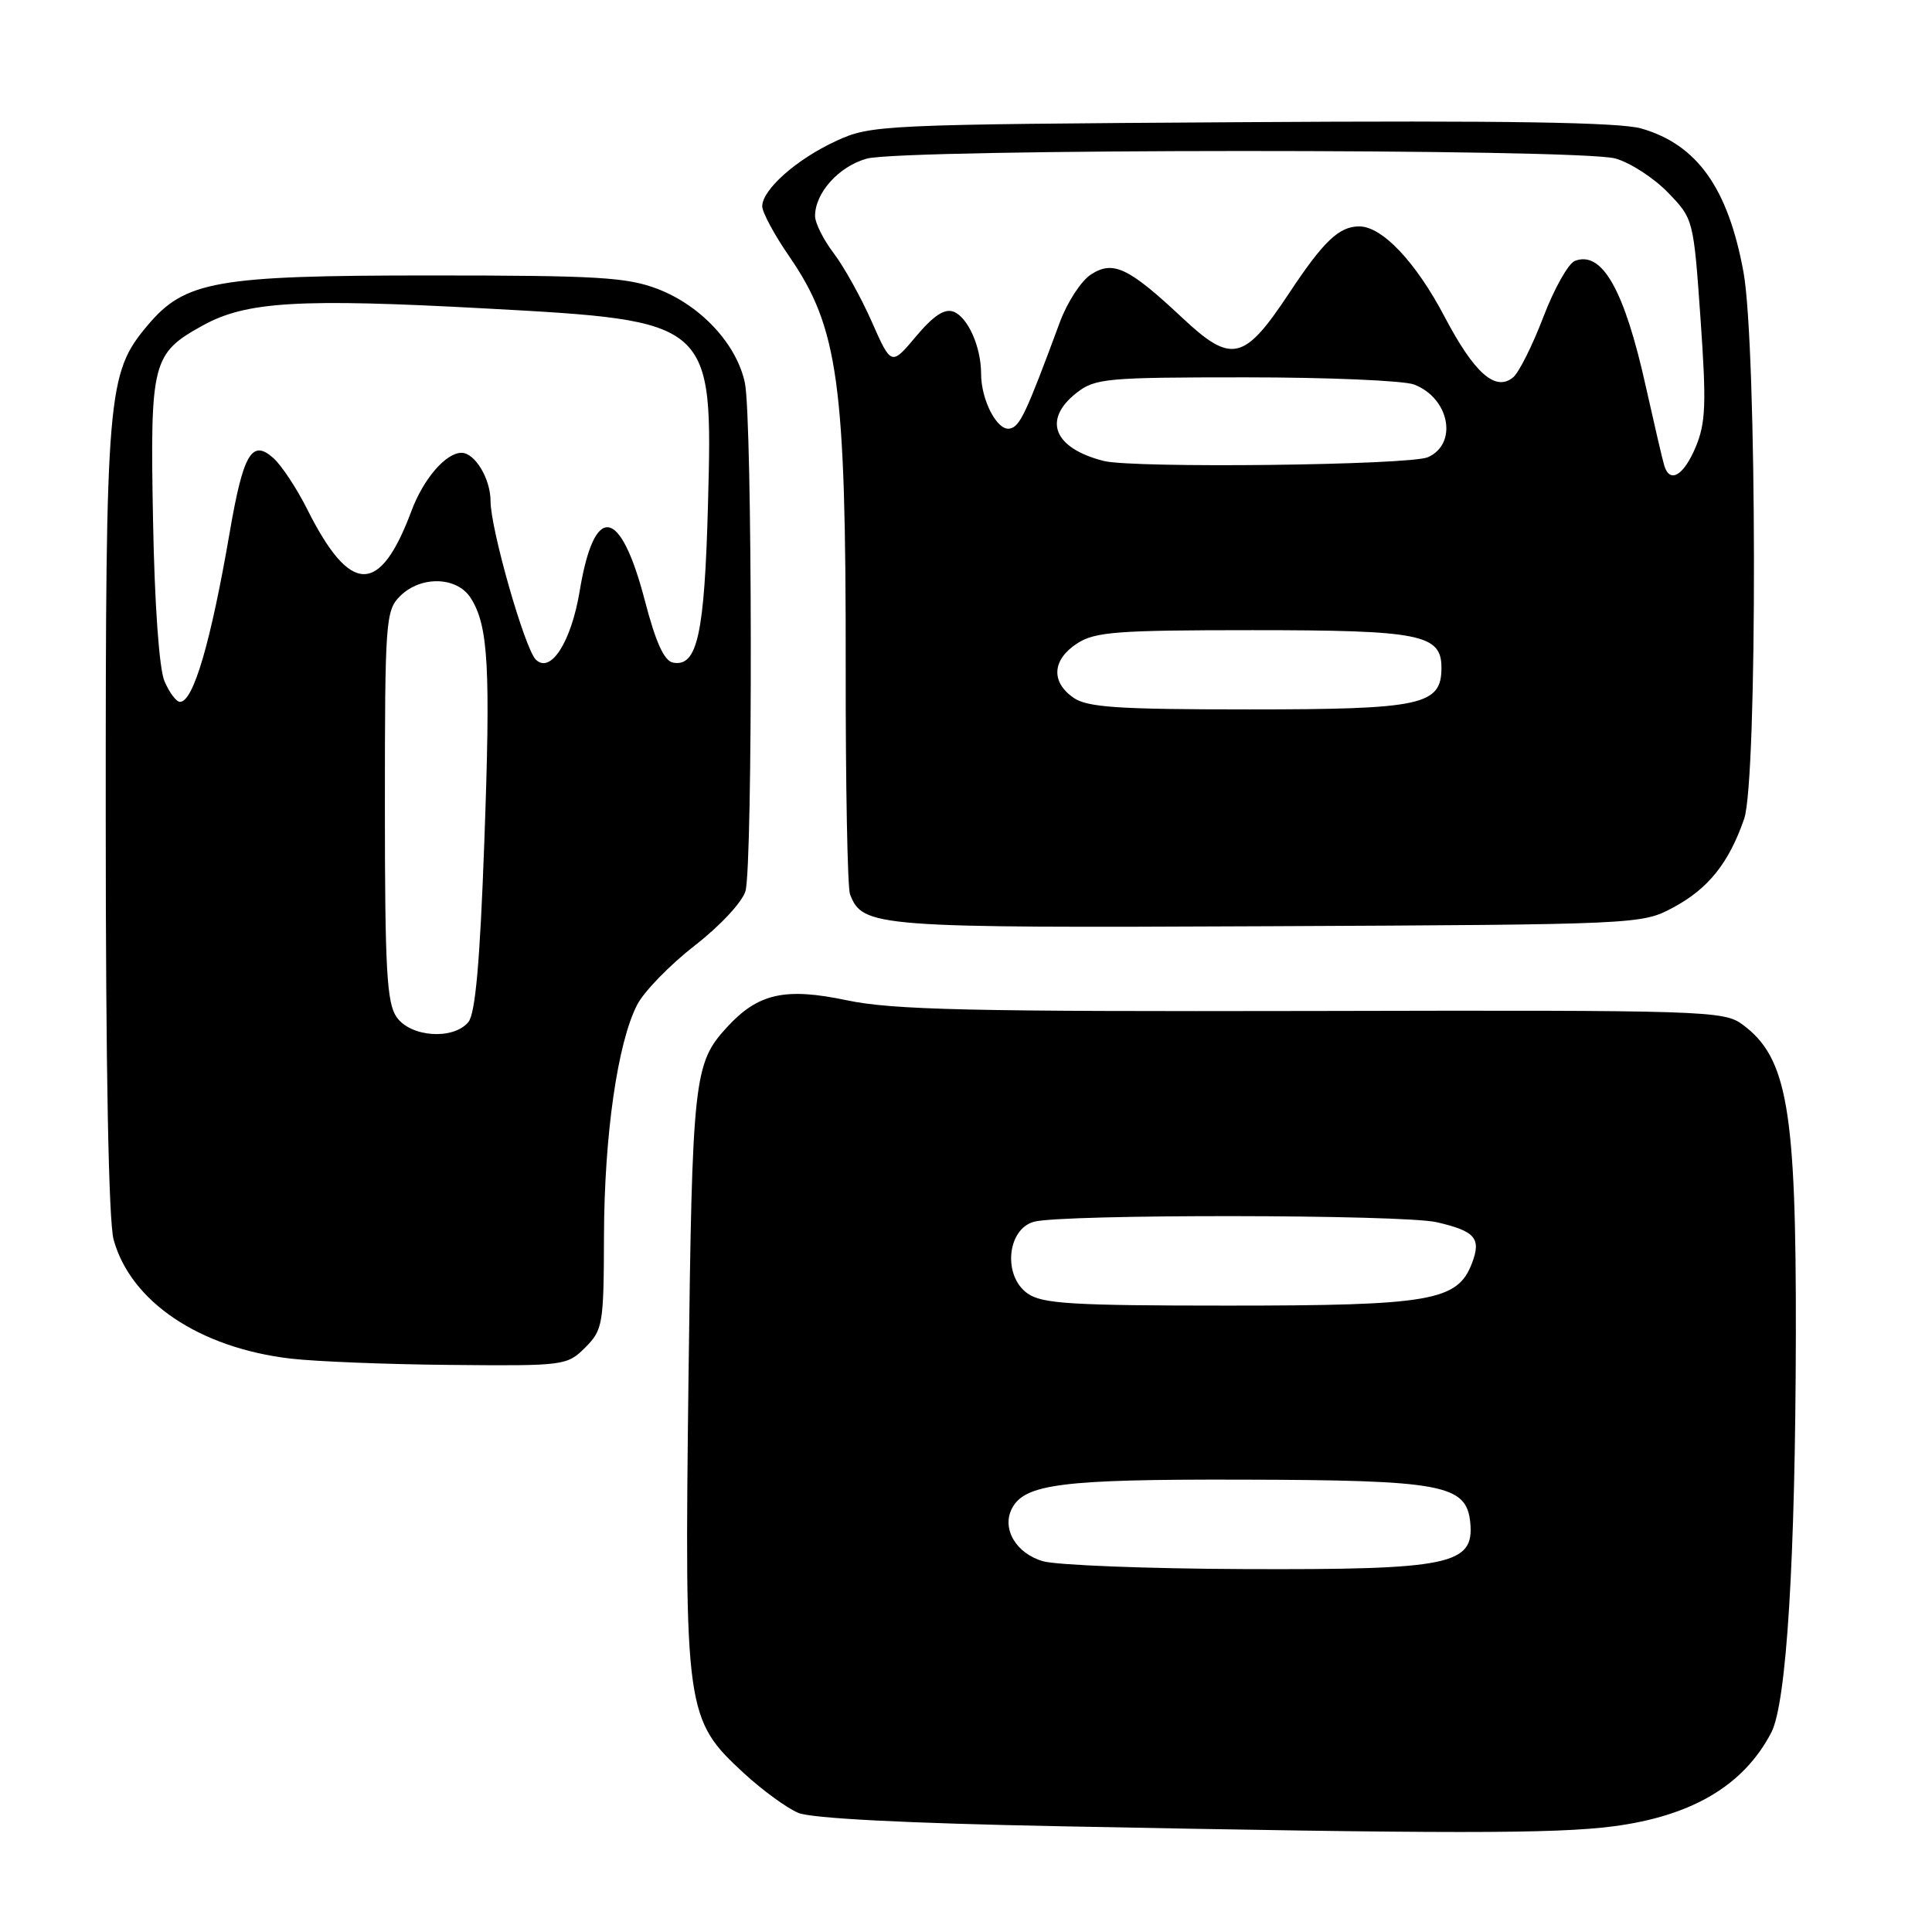 <?xml version="1.0" encoding="UTF-8" standalone="no"?>
<!DOCTYPE svg PUBLIC "-//W3C//DTD SVG 1.1//EN" "http://www.w3.org/Graphics/SVG/1.1/DTD/svg11.dtd" >
<svg xmlns="http://www.w3.org/2000/svg" xmlns:xlink="http://www.w3.org/1999/xlink" version="1.1" viewBox="0 0 256 256">
 <g >
 <path fill="currentColor"
d=" M 213.75 242.00 C 224.19 240.64 231.05 236.58 234.70 229.58 C 236.73 225.70 237.90 206.67 237.96 176.89 C 238.01 146.97 236.84 140.15 230.90 135.76 C 228.41 133.92 226.08 133.84 173.89 133.96 C 128.53 134.05 118.27 133.82 112.20 132.54 C 104.01 130.82 100.45 131.62 96.32 136.12 C 91.93 140.91 91.72 142.80 91.23 182.64 C 90.69 226.75 90.84 227.83 98.56 234.95 C 101.01 237.21 104.25 239.57 105.76 240.21 C 107.52 240.95 119.96 241.59 140.50 241.99 C 191.74 243.00 206.04 243.00 213.75 242.00 Z  M 77.55 178.55 C 79.88 176.21 80.00 175.49 80.03 163.80 C 80.07 150.40 81.83 138.17 84.43 133.13 C 85.34 131.37 88.78 127.84 92.07 125.28 C 95.42 122.68 98.37 119.51 98.78 118.07 C 99.76 114.56 99.70 55.43 98.70 50.73 C 97.62 45.61 92.89 40.51 87.20 38.31 C 83.10 36.73 79.24 36.50 57.00 36.50 C 28.61 36.50 24.51 37.22 19.55 43.12 C 14.21 49.47 14.00 51.90 14.01 108.43 C 14.01 141.68 14.39 161.87 15.06 164.28 C 17.34 172.50 26.43 178.60 38.50 180.02 C 41.80 180.41 51.38 180.79 59.80 180.86 C 74.79 181.00 75.14 180.95 77.55 178.55 Z  M 221.67 120.27 C 226.35 117.77 229.07 114.38 231.11 108.50 C 232.89 103.35 232.82 45.91 231.02 36.05 C 228.98 24.93 224.89 19.17 217.50 17.03 C 214.64 16.20 199.52 15.96 164.50 16.19 C 116.56 16.49 115.40 16.55 110.77 18.69 C 105.54 21.10 101.00 25.13 101.00 27.34 C 101.00 28.13 102.62 31.14 104.61 34.02 C 111.08 43.43 112.09 50.79 112.06 88.21 C 112.04 104.00 112.30 117.62 112.63 118.49 C 114.31 122.85 115.83 122.97 168.00 122.73 C 217.06 122.50 217.54 122.48 221.67 120.27 Z  M 138.20 206.87 C 134.62 205.84 132.69 202.54 134.10 199.86 C 135.78 196.63 140.83 196.00 164.40 196.06 C 191.22 196.12 194.33 196.71 194.82 201.77 C 195.35 207.35 192.12 208.02 164.78 207.91 C 151.98 207.86 140.02 207.39 138.20 206.87 Z  M 136.17 171.40 C 132.87 169.10 133.42 162.88 137.00 161.89 C 140.73 160.86 185.90 160.91 190.37 161.95 C 195.49 163.13 196.30 164.08 195.04 167.39 C 193.14 172.38 189.60 173.00 162.75 173.00 C 142.12 173.00 138.10 172.76 136.17 171.40 Z  M 52.56 134.78 C 51.25 132.91 51.00 128.49 51.00 106.78 C 51.00 82.33 51.10 80.90 53.00 79.00 C 55.75 76.25 60.56 76.38 62.38 79.25 C 64.72 82.94 65.02 88.39 64.17 111.68 C 63.60 127.42 62.99 134.31 62.06 135.43 C 60.07 137.83 54.42 137.44 52.56 134.78 Z  M 21.79 90.25 C 21.09 88.61 20.48 80.02 20.28 69.00 C 19.88 47.90 20.15 46.83 26.90 43.11 C 32.63 39.95 39.61 39.53 64.29 40.87 C 94.49 42.51 94.46 42.48 93.81 66.90 C 93.35 84.09 92.39 88.41 89.18 87.80 C 88.00 87.57 86.89 85.12 85.44 79.56 C 82.19 67.10 78.75 66.60 76.81 78.32 C 75.69 85.08 72.95 89.35 70.99 87.39 C 69.52 85.92 65.00 70.08 65.00 66.40 C 65.00 63.44 62.93 60.00 61.15 60.00 C 59.08 60.00 56.10 63.46 54.52 67.70 C 50.33 78.93 46.42 78.87 40.72 67.50 C 39.34 64.75 37.33 61.70 36.25 60.72 C 33.38 58.13 32.23 60.08 30.42 70.64 C 27.92 85.14 25.62 93.00 23.85 93.00 C 23.36 93.00 22.43 91.76 21.79 90.25 Z  M 142.22 92.44 C 139.23 90.34 139.42 87.42 142.71 85.27 C 145.07 83.72 147.97 83.50 165.96 83.50 C 188.22 83.50 191.00 84.05 191.00 88.48 C 191.00 93.44 188.43 94.00 165.50 94.00 C 148.06 94.00 144.06 93.73 142.22 92.44 Z  M 220.54 61.75 C 220.32 61.06 219.22 56.32 218.08 51.22 C 215.24 38.41 212.29 33.18 208.68 34.57 C 207.82 34.90 205.93 38.25 204.50 42.01 C 203.06 45.78 201.26 49.37 200.50 50.00 C 198.16 51.94 195.36 49.47 191.41 41.96 C 187.61 34.73 183.15 30.00 180.11 30.00 C 177.43 30.00 175.37 31.96 170.76 38.93 C 164.85 47.84 163.18 48.22 156.68 42.13 C 149.52 35.42 147.48 34.46 144.53 36.39 C 143.25 37.23 141.40 40.07 140.43 42.71 C 135.94 54.84 135.15 56.52 133.80 56.79 C 132.14 57.12 130.00 53.03 130.00 49.52 C 130.00 45.96 128.25 42.03 126.35 41.30 C 125.17 40.85 123.69 41.82 121.38 44.57 C 118.10 48.48 118.10 48.48 115.51 42.62 C 114.09 39.40 111.81 35.31 110.46 33.54 C 109.11 31.76 108.00 29.55 108.00 28.62 C 108.00 25.55 111.15 22.05 114.85 21.02 C 119.67 19.69 209.24 19.66 214.04 21.00 C 215.99 21.54 219.12 23.56 221.00 25.50 C 224.39 29.00 224.40 29.04 225.33 42.26 C 226.12 53.52 226.02 56.06 224.68 59.25 C 223.10 63.00 221.29 64.10 220.54 61.75 Z  M 146.26 61.08 C 139.62 59.40 138.11 55.63 142.63 52.07 C 145.10 50.13 146.55 50.00 165.07 50.00 C 175.96 50.00 186.00 50.43 187.37 50.95 C 192.06 52.74 193.22 58.79 189.21 60.58 C 186.80 61.65 150.19 62.07 146.26 61.08 Z "/>
</g>
</svg>